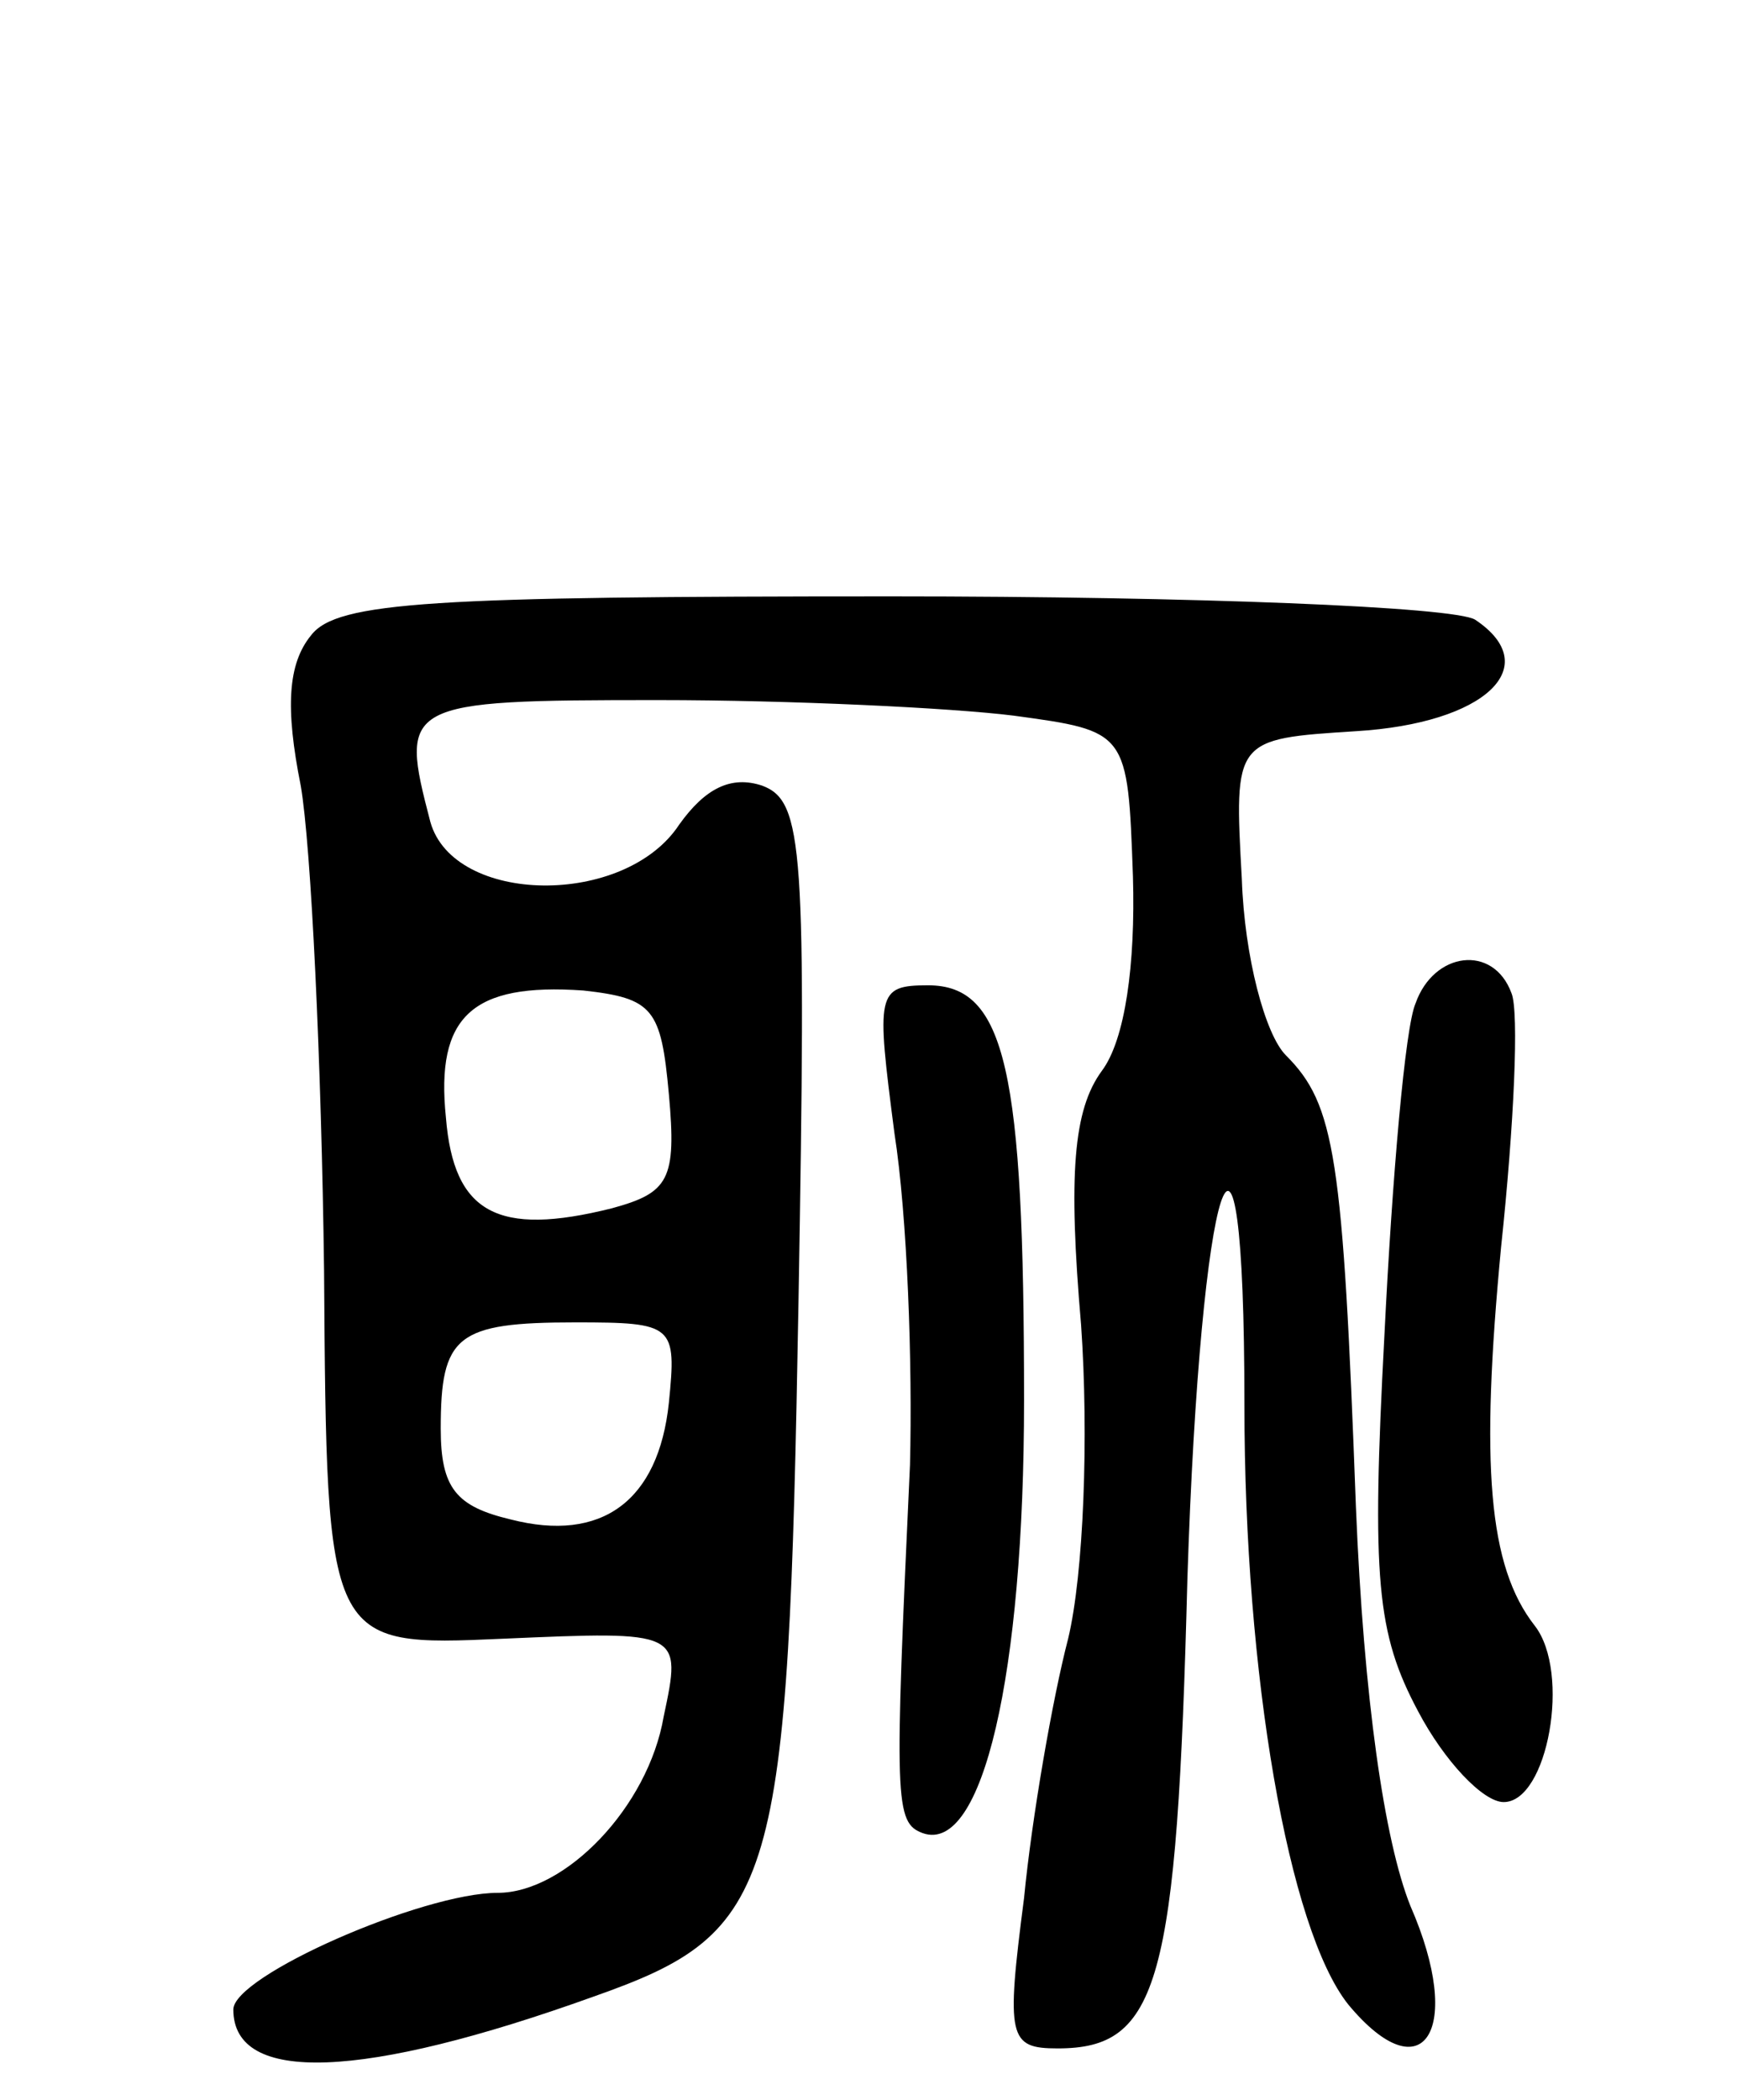 <svg version="1.0" xmlns="http://www.w3.org/2000/svg"
 width="67pt" height="81pt" viewBox="0 0 67 81"
 preserveAspectRatio="xMidYMid meet">
<g transform="translate(0,81) scale(0.1,-0.1)"
fill="#000000" stroke="none">
<path d="M120 565 c-9 -11 -10 -28 -4 -58 4 -23 8 -107 9 -187 1 -145 1 -145
69 -142 69 3 69 3 62 -30 -6 -35 -38 -68 -64 -68 -29 0 -102 -32 -102 -45 0
-29 50 -27 139 5 71 25 75 41 79 268 3 175 2 193 -14 199 -12 4 -22 -1 -32
-15 -21 -32 -87 -31 -96 1 -12 46 -11 47 88 47 51 0 113 -3 137 -6 44 -6 44
-6 46 -62 1 -34 -3 -63 -12 -75 -11 -15 -13 -40 -8 -98 3 -43 1 -96 -5 -121
-6 -23 -14 -69 -17 -100 -7 -54 -6 -58 13 -58 39 0 46 25 50 181 5 156 22 209
22 67 0 -104 17 -202 40 -231 29 -35 45 -10 24 38 -10 25 -18 80 -21 154 -5
135 -8 155 -27 174 -8 8 -16 38 -17 68 -3 54 -3 54 44 57 50 3 73 25 46 43 -8
5 -109 9 -225 9 -177 0 -214 -2 -224 -15z m138 -177 c3 -33 0 -38 -22 -44 -44
-11 -61 -2 -64 35 -4 39 10 52 53 49 27 -3 30 -7 33 -40z m0 -119 c-4 -38 -26
-54 -61 -45 -21 5 -27 12 -27 35 0 36 6 41 52 41 38 0 39 -1 36 -31z"/>
<path d="M546 423 c-4 -9 -9 -67 -12 -128 -5 -94 -3 -115 13 -145 10 -19 25
-35 33 -35 17 0 26 50 12 68 -18 23 -21 62 -13 146 5 47 7 91 4 98 -7 19 -30
16 -37 -4z"/>
<path d="M345 373 c5 -32 7 -89 6 -128 -6 -130 -6 -138 5 -142 23 -8 39 61 39
167 0 127 -7 160 -37 160 -20 0 -20 -3 -13 -57z"/>
</g>
</svg>
